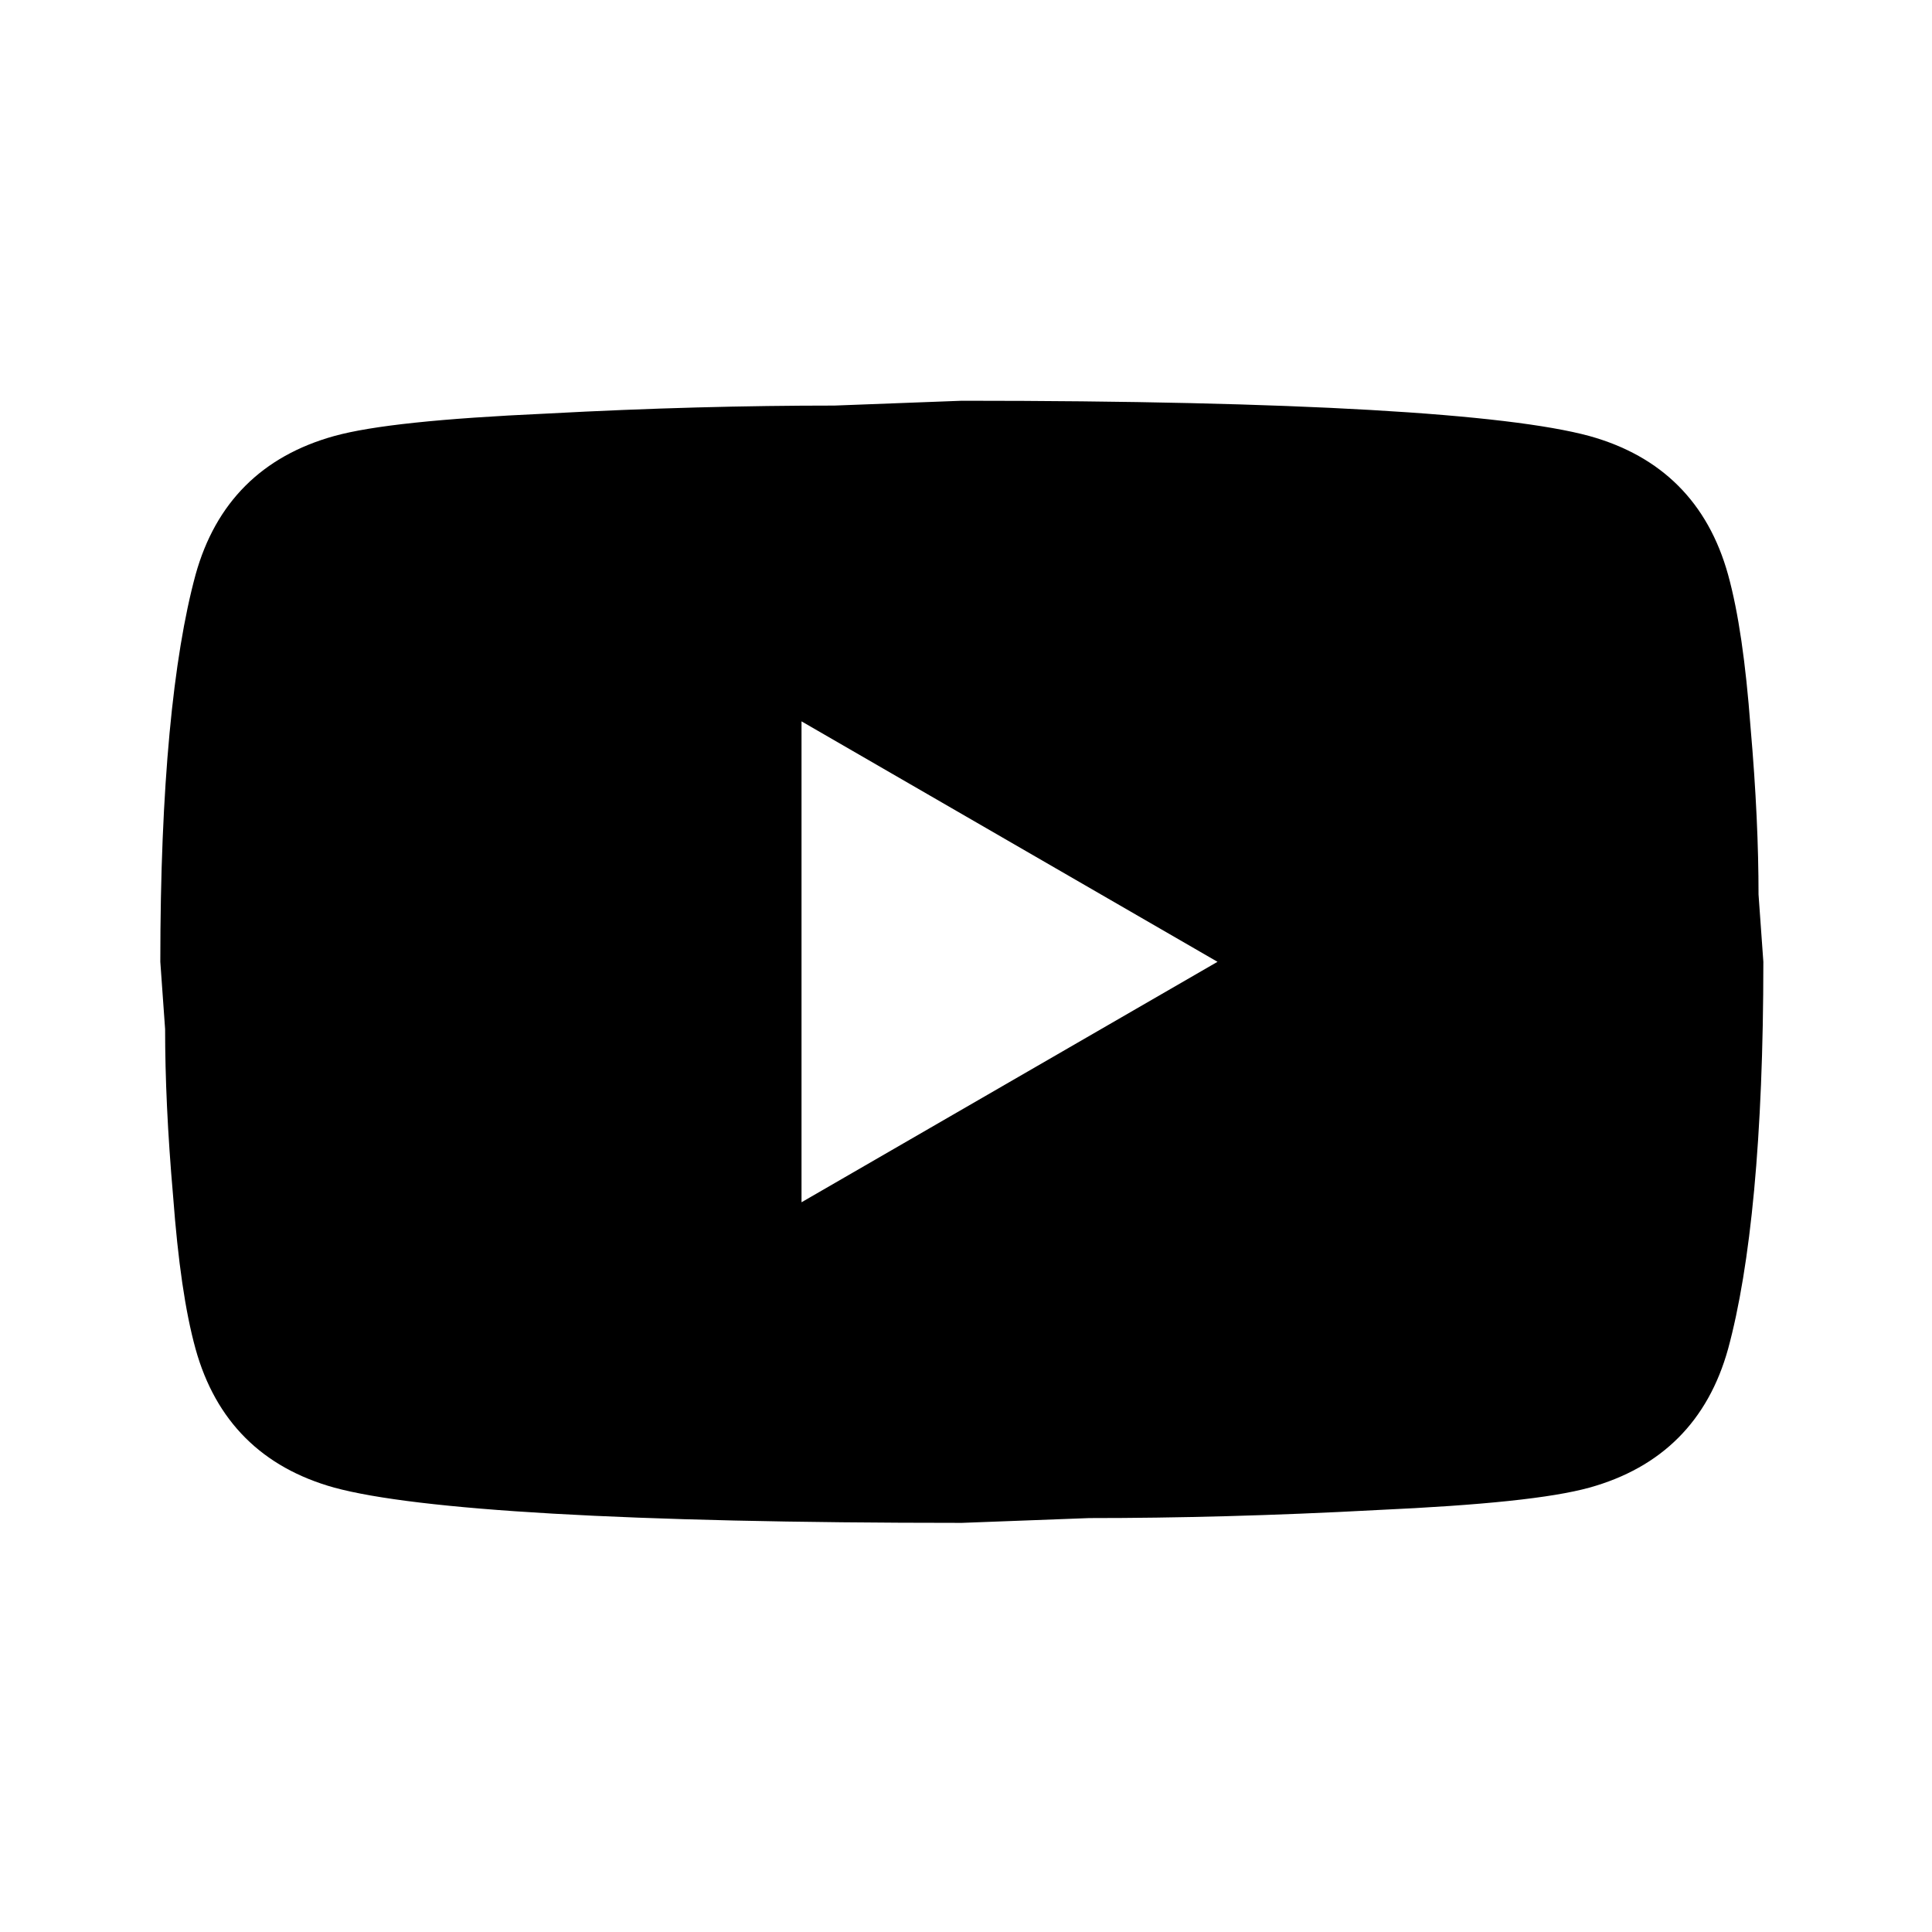 <svg width="89" height="89" viewBox="0 0 89 89" fill="none" xmlns="http://www.w3.org/2000/svg">
<path d="M36.923 55.384L56.086 44.307L36.923 33.23V55.384ZM79.606 26.473C80.086 28.209 80.419 30.535 80.64 33.489C80.899 36.443 81.009 38.99 81.009 41.206L81.231 44.307C81.231 52.393 80.64 58.338 79.606 62.141C78.683 65.464 76.542 67.606 73.219 68.529C71.483 69.009 68.308 69.341 63.434 69.562C58.634 69.821 54.24 69.932 50.179 69.932L44.308 70.153C28.837 70.153 19.2 69.562 15.397 68.529C12.074 67.606 9.932 65.464 9.009 62.141C8.529 60.406 8.197 58.079 7.976 55.126C7.717 52.172 7.606 49.624 7.606 47.409L7.385 44.307C7.385 36.221 7.976 30.276 9.009 26.473C9.932 23.15 12.074 21.009 15.397 20.086C17.133 19.606 20.308 19.273 25.182 19.052C29.982 18.793 34.376 18.683 38.437 18.683L44.308 18.461C59.779 18.461 69.415 19.052 73.219 20.086C76.542 21.009 78.683 23.15 79.606 26.473Z" fill="black"/>
</svg>
